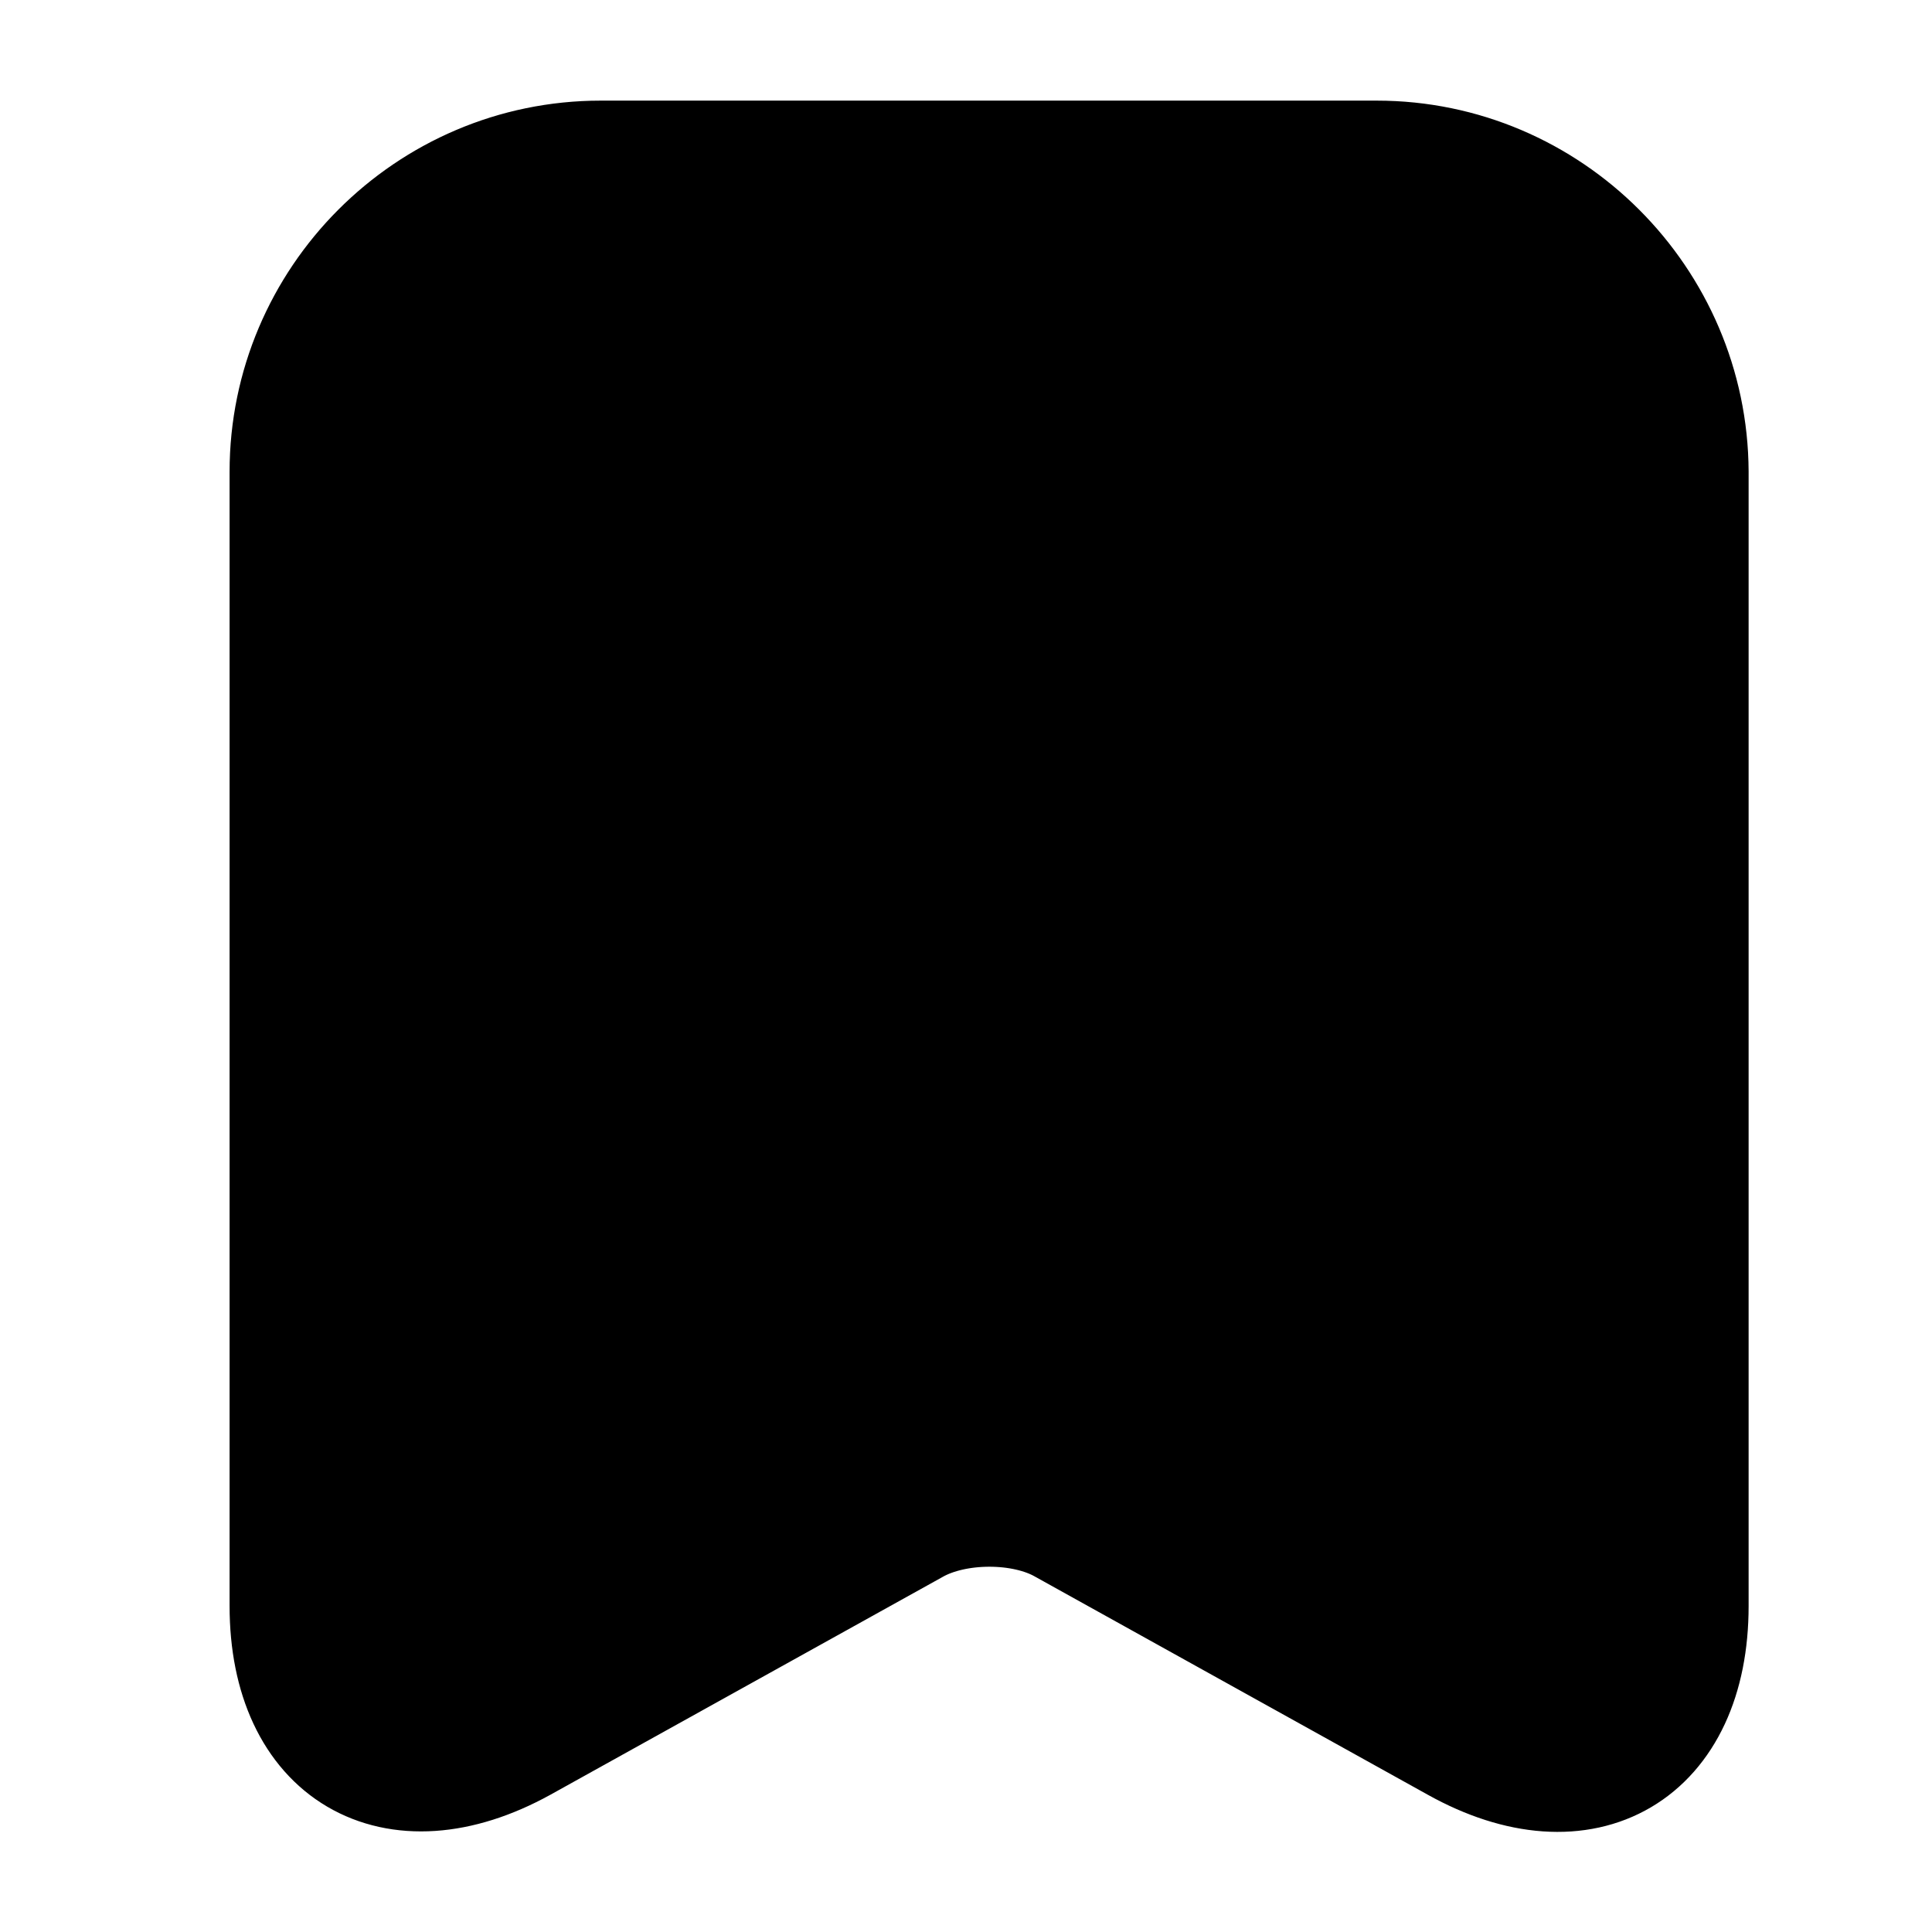 <svg xmlns="http://www.w3.org/2000/svg" width="24" height="24" viewBox="0 0 24 24" fill="none"><path fill="currentColor" stroke="currentColor" stroke-linecap="round" stroke-linejoin="round" stroke-width="1.5" d="M17.102 2h-9.64c-2.13 0-3.86 1.74-3.86 3.86v14.09c0 1.8 1.29 2.56 2.87 1.69l4.88-2.71c.52-.29 1.36-.29 1.87 0l4.88 2.71c1.58.88 2.87.12 2.87-1.69V5.86c-.01-2.12-1.74-3.86-3.87-3.86Z"/></svg>